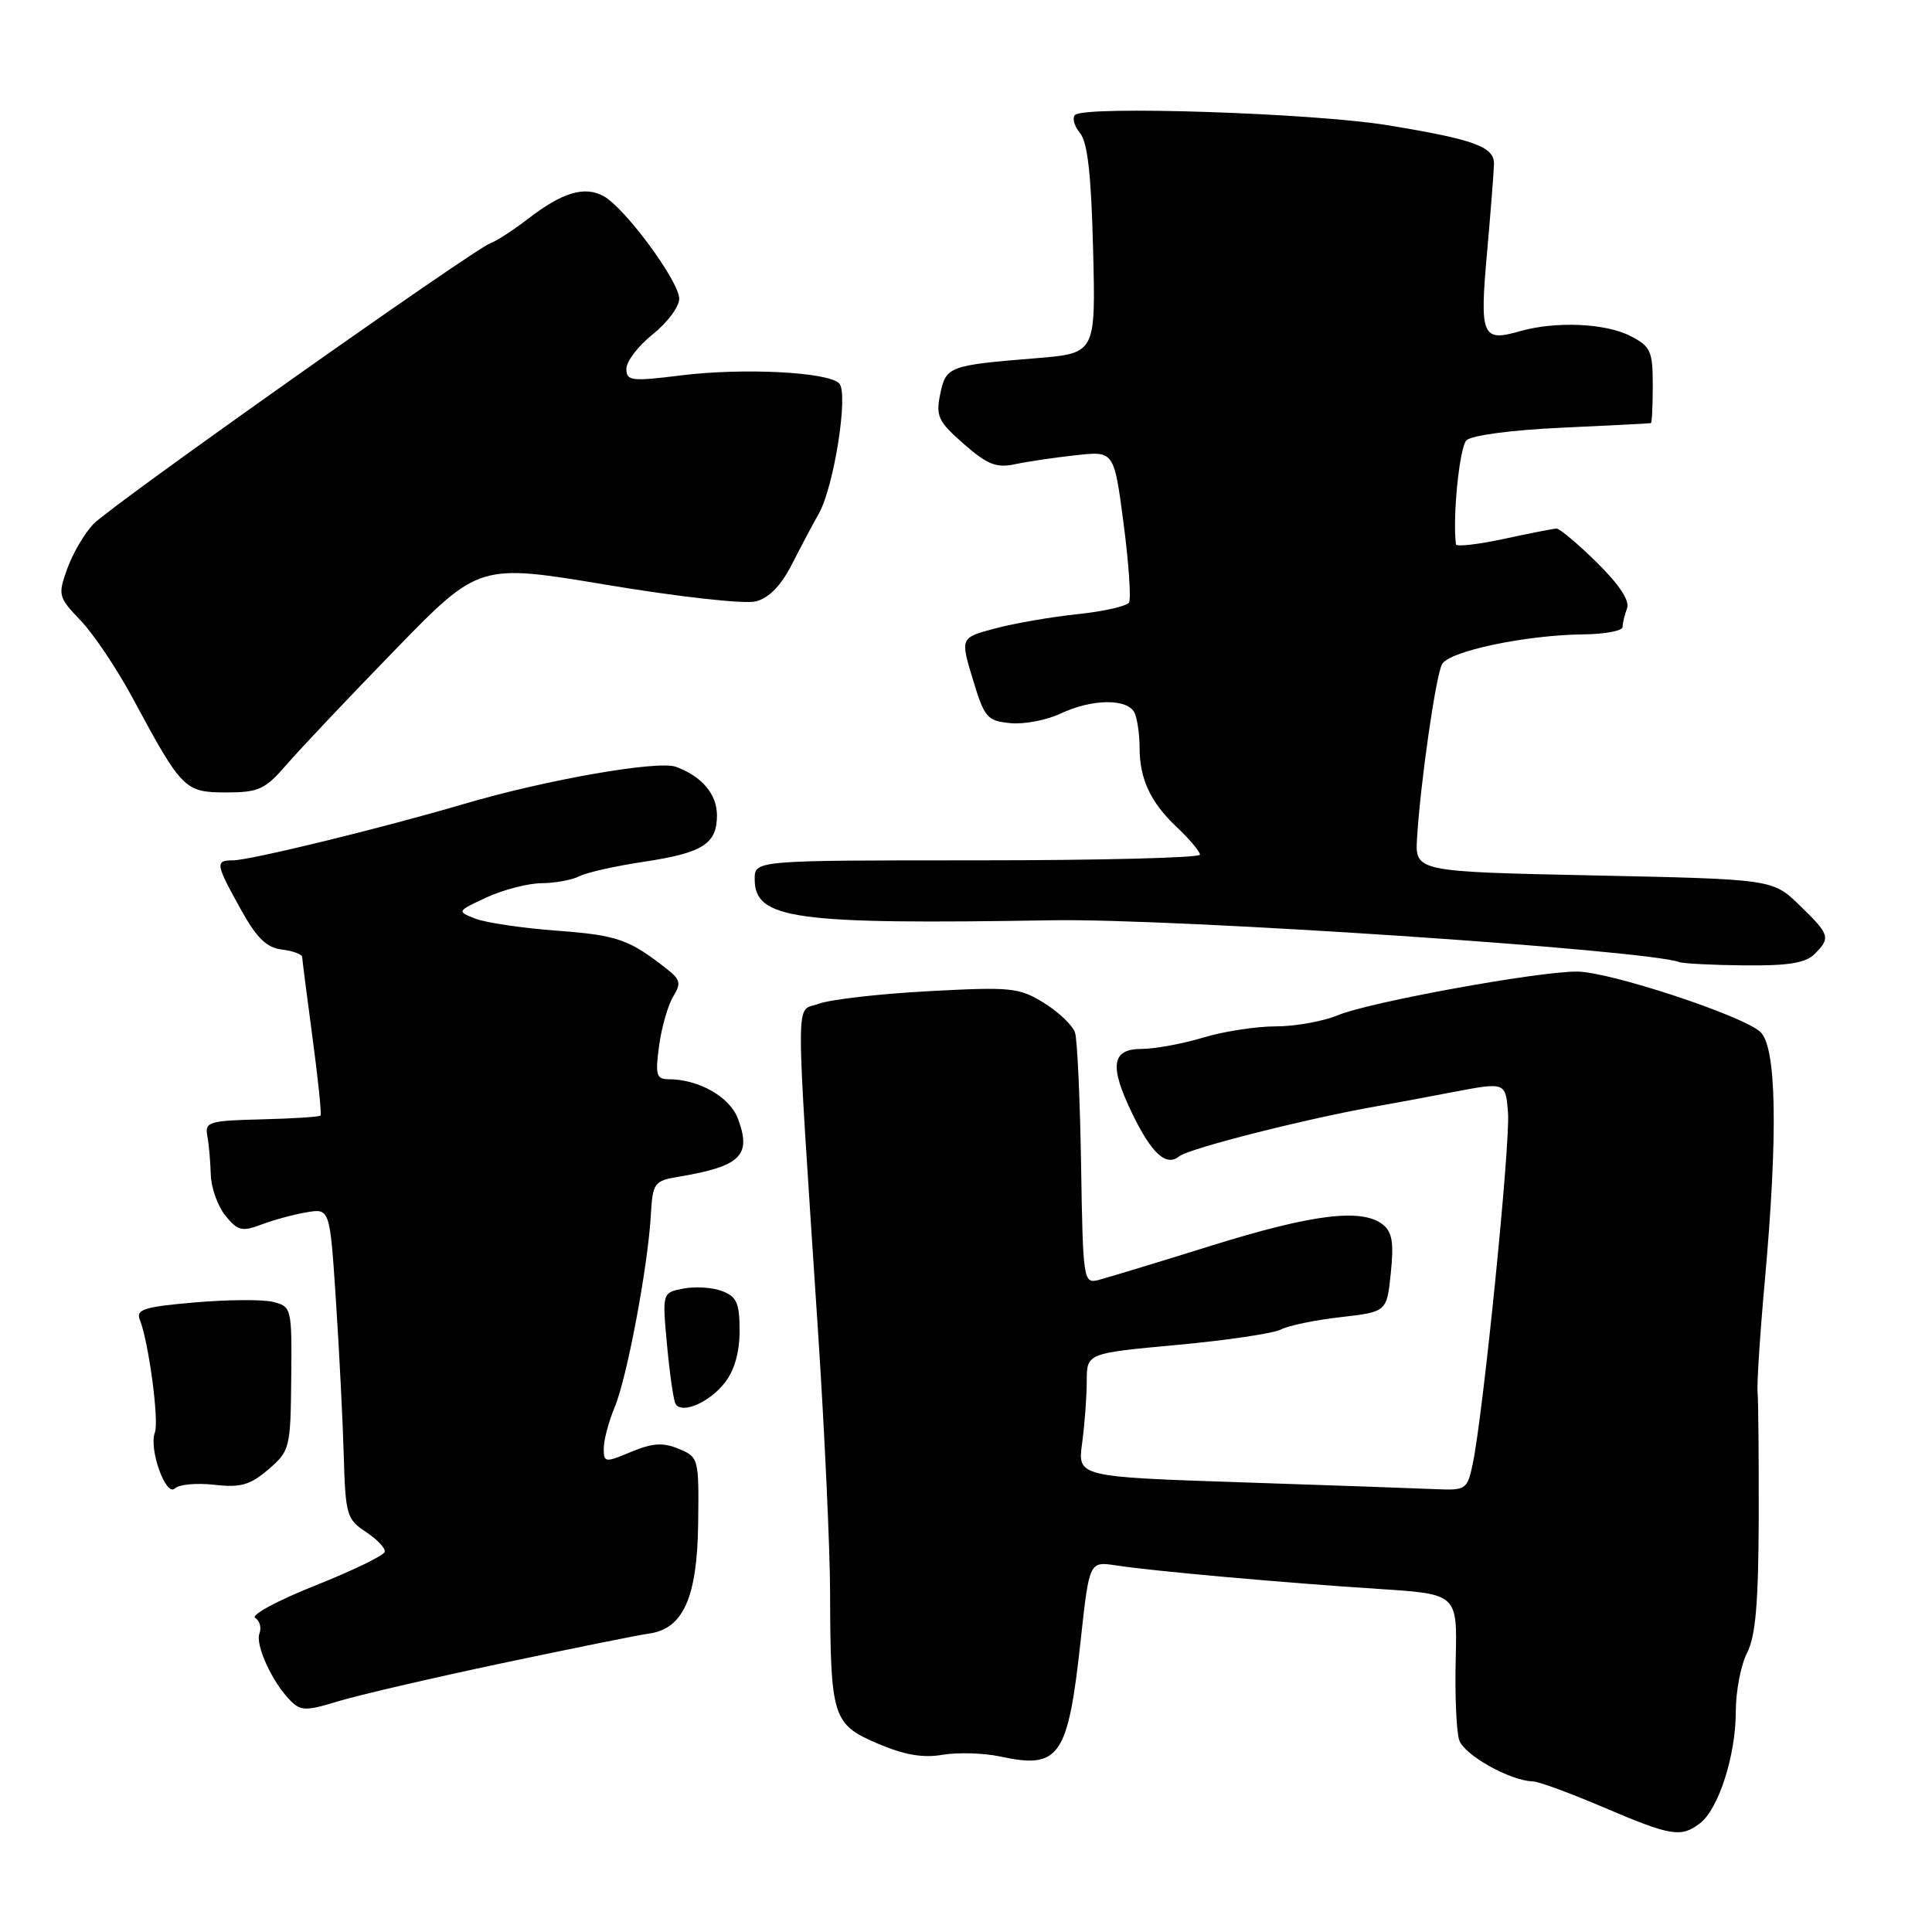 <?xml version="1.0" encoding="UTF-8" standalone="no"?>
<!DOCTYPE svg PUBLIC "-//W3C//DTD SVG 1.1//EN" "http://www.w3.org/Graphics/SVG/1.1/DTD/svg11.dtd" >
<svg xmlns="http://www.w3.org/2000/svg" xmlns:xlink="http://www.w3.org/1999/xlink" version="1.1" viewBox="0 0 256 256">
 <g >
 <path fill="currentColor"
d=" M 225.24 241.61 C 227.71 239.74 230.00 232.62 230.00 226.82 C 230.00 224.12 230.67 220.60 231.50 219.01 C 232.62 216.83 233.00 212.43 233.04 201.31 C 233.06 193.16 232.99 185.60 232.89 184.50 C 232.78 183.40 233.21 176.74 233.85 169.70 C 235.61 150.12 235.40 138.67 233.24 136.72 C 230.83 134.54 213.34 128.78 209.01 128.74 C 203.90 128.69 181.47 132.78 177.31 134.51 C 175.36 135.33 171.63 136.00 169.04 136.00 C 166.44 136.00 162.11 136.67 159.41 137.49 C 156.71 138.31 153.04 138.98 151.25 138.99 C 147.27 139.00 146.96 141.23 150.05 147.60 C 152.60 152.86 154.54 154.62 156.25 153.22 C 157.54 152.17 173.29 148.18 182.50 146.57 C 184.15 146.29 188.65 145.45 192.50 144.71 C 199.50 143.38 199.50 143.38 199.82 147.44 C 200.14 151.51 196.53 187.41 195.14 194.00 C 194.44 197.33 194.20 197.49 190.45 197.33 C 188.28 197.23 176.66 196.82 164.64 196.42 C 142.77 195.69 142.77 195.69 143.39 191.21 C 143.72 188.74 144.00 185.05 144.00 183.01 C 144.00 179.31 144.00 179.31 155.97 178.21 C 162.55 177.60 168.74 176.68 169.72 176.17 C 170.70 175.65 174.26 174.91 177.63 174.53 C 183.76 173.83 183.76 173.83 184.29 168.67 C 184.71 164.66 184.47 163.22 183.22 162.25 C 180.43 160.07 173.89 160.88 160.50 165.06 C 153.35 167.29 146.60 169.34 145.50 169.62 C 143.57 170.11 143.49 169.57 143.25 154.35 C 143.11 145.67 142.75 137.79 142.45 136.84 C 142.14 135.88 140.30 134.11 138.34 132.90 C 135.02 130.85 134.00 130.75 122.99 131.34 C 116.51 131.69 109.97 132.44 108.47 133.01 C 105.34 134.20 105.35 129.95 108.43 177.00 C 109.27 189.93 109.98 205.22 109.99 211.00 C 110.04 227.52 110.33 228.47 116.22 231.00 C 119.79 232.53 122.25 232.97 124.89 232.52 C 126.92 232.18 130.36 232.28 132.54 232.75 C 140.40 234.44 141.51 232.84 143.20 217.32 C 144.34 206.88 144.34 206.88 147.92 207.43 C 152.71 208.17 170.09 209.73 182.80 210.55 C 193.10 211.22 193.10 211.22 192.89 219.86 C 192.77 224.61 192.98 229.43 193.35 230.56 C 193.98 232.53 200.09 235.96 203.09 236.04 C 203.86 236.05 208.10 237.61 212.50 239.49 C 221.42 243.30 222.74 243.51 225.24 241.61 Z  M 66.50 220.39 C 75.85 218.41 84.61 216.65 85.97 216.46 C 90.52 215.85 92.38 211.71 92.51 201.89 C 92.62 193.24 92.58 193.07 89.94 191.98 C 87.85 191.11 86.46 191.20 83.63 192.38 C 80.17 193.83 80.00 193.81 80.00 191.92 C 80.00 190.83 80.65 188.37 81.45 186.46 C 83.08 182.56 85.85 167.84 86.24 161.00 C 86.49 156.70 86.66 156.47 90.00 155.91 C 98.16 154.54 99.62 153.10 97.77 148.21 C 96.68 145.32 92.57 143.00 88.54 143.00 C 86.97 143.00 86.81 142.41 87.34 138.52 C 87.68 136.06 88.52 133.15 89.20 132.05 C 90.26 130.35 90.15 129.81 88.48 128.49 C 83.37 124.46 81.86 123.93 73.89 123.33 C 69.28 122.99 64.38 122.27 63.00 121.73 C 60.51 120.76 60.52 120.75 64.50 118.90 C 66.70 117.89 69.97 117.04 71.76 117.03 C 73.56 117.01 75.81 116.60 76.76 116.11 C 77.72 115.61 81.56 114.75 85.30 114.19 C 93.14 113.01 95.00 111.82 95.00 108.03 C 95.00 105.22 92.96 102.83 89.54 101.60 C 87.12 100.74 72.28 103.34 61.50 106.52 C 50.63 109.73 33.12 114.00 30.85 114.00 C 28.48 114.00 28.56 114.47 31.91 120.50 C 34.00 124.28 35.33 125.58 37.34 125.82 C 38.80 125.99 40.02 126.44 40.04 126.82 C 40.06 127.19 40.67 132.00 41.41 137.50 C 42.15 143.00 42.63 147.64 42.47 147.82 C 42.32 147.99 38.80 148.22 34.65 148.32 C 27.68 148.49 27.13 148.66 27.47 150.50 C 27.68 151.60 27.88 153.91 27.93 155.64 C 27.97 157.37 28.84 159.81 29.86 161.07 C 31.48 163.08 32.07 163.23 34.61 162.27 C 36.20 161.66 38.90 160.93 40.60 160.64 C 43.71 160.11 43.71 160.11 44.51 172.30 C 44.95 179.01 45.42 188.26 45.55 192.86 C 45.77 200.71 45.95 201.32 48.47 202.98 C 49.95 203.95 51.08 205.14 50.98 205.62 C 50.88 206.11 46.72 208.12 41.75 210.10 C 36.77 212.08 33.20 214.01 33.81 214.38 C 34.42 214.76 34.67 215.68 34.38 216.44 C 33.80 217.97 36.10 222.96 38.49 225.35 C 39.86 226.72 40.56 226.73 44.77 225.44 C 47.37 224.64 57.15 222.37 66.50 220.39 Z  M 28.39 196.74 C 31.89 197.14 33.14 196.78 35.57 194.70 C 38.41 192.25 38.50 191.89 38.59 182.66 C 38.68 173.32 38.64 173.13 36.19 172.51 C 34.83 172.17 30.15 172.20 25.80 172.58 C 19.07 173.16 17.98 173.51 18.53 174.88 C 19.71 177.88 21.10 188.30 20.52 189.81 C 19.69 191.98 21.99 198.41 23.18 197.22 C 23.71 196.69 26.05 196.48 28.39 196.74 Z  M 96.02 183.24 C 97.31 181.61 98.00 179.20 98.00 176.34 C 98.00 172.68 97.62 171.81 95.70 171.08 C 94.43 170.59 92.13 170.44 90.57 170.74 C 87.74 171.28 87.74 171.28 88.39 178.27 C 88.75 182.11 89.25 185.60 89.52 186.03 C 90.36 187.40 93.98 185.84 96.02 183.24 Z  M 240.43 126.43 C 242.60 124.26 242.48 123.86 238.45 119.95 C 234.89 116.50 234.89 116.50 211.20 116.00 C 187.50 115.50 187.50 115.50 187.77 111.00 C 188.21 103.74 190.24 89.62 191.07 88.02 C 191.96 86.30 202.10 84.15 209.75 84.06 C 212.64 84.03 215.00 83.59 215.00 83.08 C 215.00 82.58 215.27 81.47 215.59 80.62 C 215.98 79.61 214.57 77.47 211.59 74.53 C 209.06 72.04 206.65 70.02 206.24 70.04 C 205.83 70.05 202.69 70.67 199.25 71.41 C 195.81 72.15 192.96 72.47 192.92 72.13 C 192.45 68.55 193.39 59.24 194.32 58.34 C 195.00 57.68 200.35 56.97 207.00 56.67 C 213.32 56.38 218.61 56.11 218.75 56.07 C 218.89 56.03 219.00 53.76 219.00 51.03 C 219.00 46.53 218.72 45.90 216.05 44.53 C 212.76 42.82 206.10 42.54 201.38 43.89 C 196.37 45.33 196.05 44.55 197.04 33.49 C 197.53 27.99 197.94 22.70 197.96 21.73 C 198.01 19.45 195.36 18.48 183.85 16.59 C 174.04 14.98 143.72 13.98 142.45 15.23 C 142.05 15.63 142.34 16.71 143.11 17.63 C 144.11 18.83 144.60 23.19 144.84 33.06 C 145.19 46.81 145.19 46.81 137.34 47.46 C 125.69 48.41 125.34 48.54 124.58 52.24 C 123.98 55.14 124.32 55.86 127.70 58.82 C 130.83 61.56 132.03 62.04 134.50 61.51 C 136.15 61.16 139.78 60.62 142.56 60.32 C 147.62 59.76 147.62 59.76 148.88 69.36 C 149.57 74.65 149.89 79.36 149.60 79.84 C 149.30 80.32 146.23 81.02 142.78 81.38 C 139.33 81.74 134.42 82.59 131.87 83.27 C 127.24 84.50 127.24 84.50 128.90 90.00 C 130.44 95.10 130.80 95.52 133.87 95.82 C 135.69 96.00 138.67 95.43 140.49 94.57 C 144.80 92.53 149.61 92.53 150.39 94.58 C 150.73 95.45 151.00 97.45 151.00 99.02 C 151.00 103.21 152.44 106.30 155.91 109.58 C 157.61 111.18 159.00 112.83 159.00 113.25 C 159.00 113.66 145.72 114.00 129.50 114.00 C 100.00 114.00 100.00 114.00 100.00 116.48 C 100.00 121.81 105.11 122.51 139.50 121.94 C 155.61 121.68 218.04 125.84 222.50 127.48 C 223.05 127.68 226.96 127.88 231.18 127.92 C 236.91 127.98 239.26 127.60 240.43 126.43 Z  M 38.03 101.25 C 39.82 99.19 46.27 92.36 52.38 86.08 C 63.48 74.67 63.48 74.67 80.49 77.51 C 90.02 79.10 98.66 80.06 100.14 79.69 C 101.90 79.24 103.48 77.62 104.94 74.76 C 106.13 72.42 107.73 69.40 108.50 68.05 C 110.52 64.48 112.46 52.06 111.20 50.80 C 109.68 49.28 98.47 48.72 90.25 49.74 C 83.63 50.56 83.00 50.48 83.00 48.86 C 83.00 47.88 84.57 45.83 86.50 44.29 C 88.42 42.76 90.00 40.64 90.00 39.59 C 90.00 37.28 82.78 27.49 79.95 25.97 C 77.42 24.62 74.50 25.50 70.00 28.97 C 68.08 30.45 65.83 31.92 65.00 32.22 C 62.68 33.07 14.77 66.95 12.38 69.43 C 11.22 70.64 9.66 73.29 8.93 75.31 C 7.65 78.87 7.71 79.11 10.71 82.25 C 12.42 84.04 15.51 88.65 17.58 92.50 C 24.10 104.62 24.47 105.00 29.96 105.00 C 34.30 105.00 35.12 104.62 38.03 101.25 Z "/>
</g>
</svg>